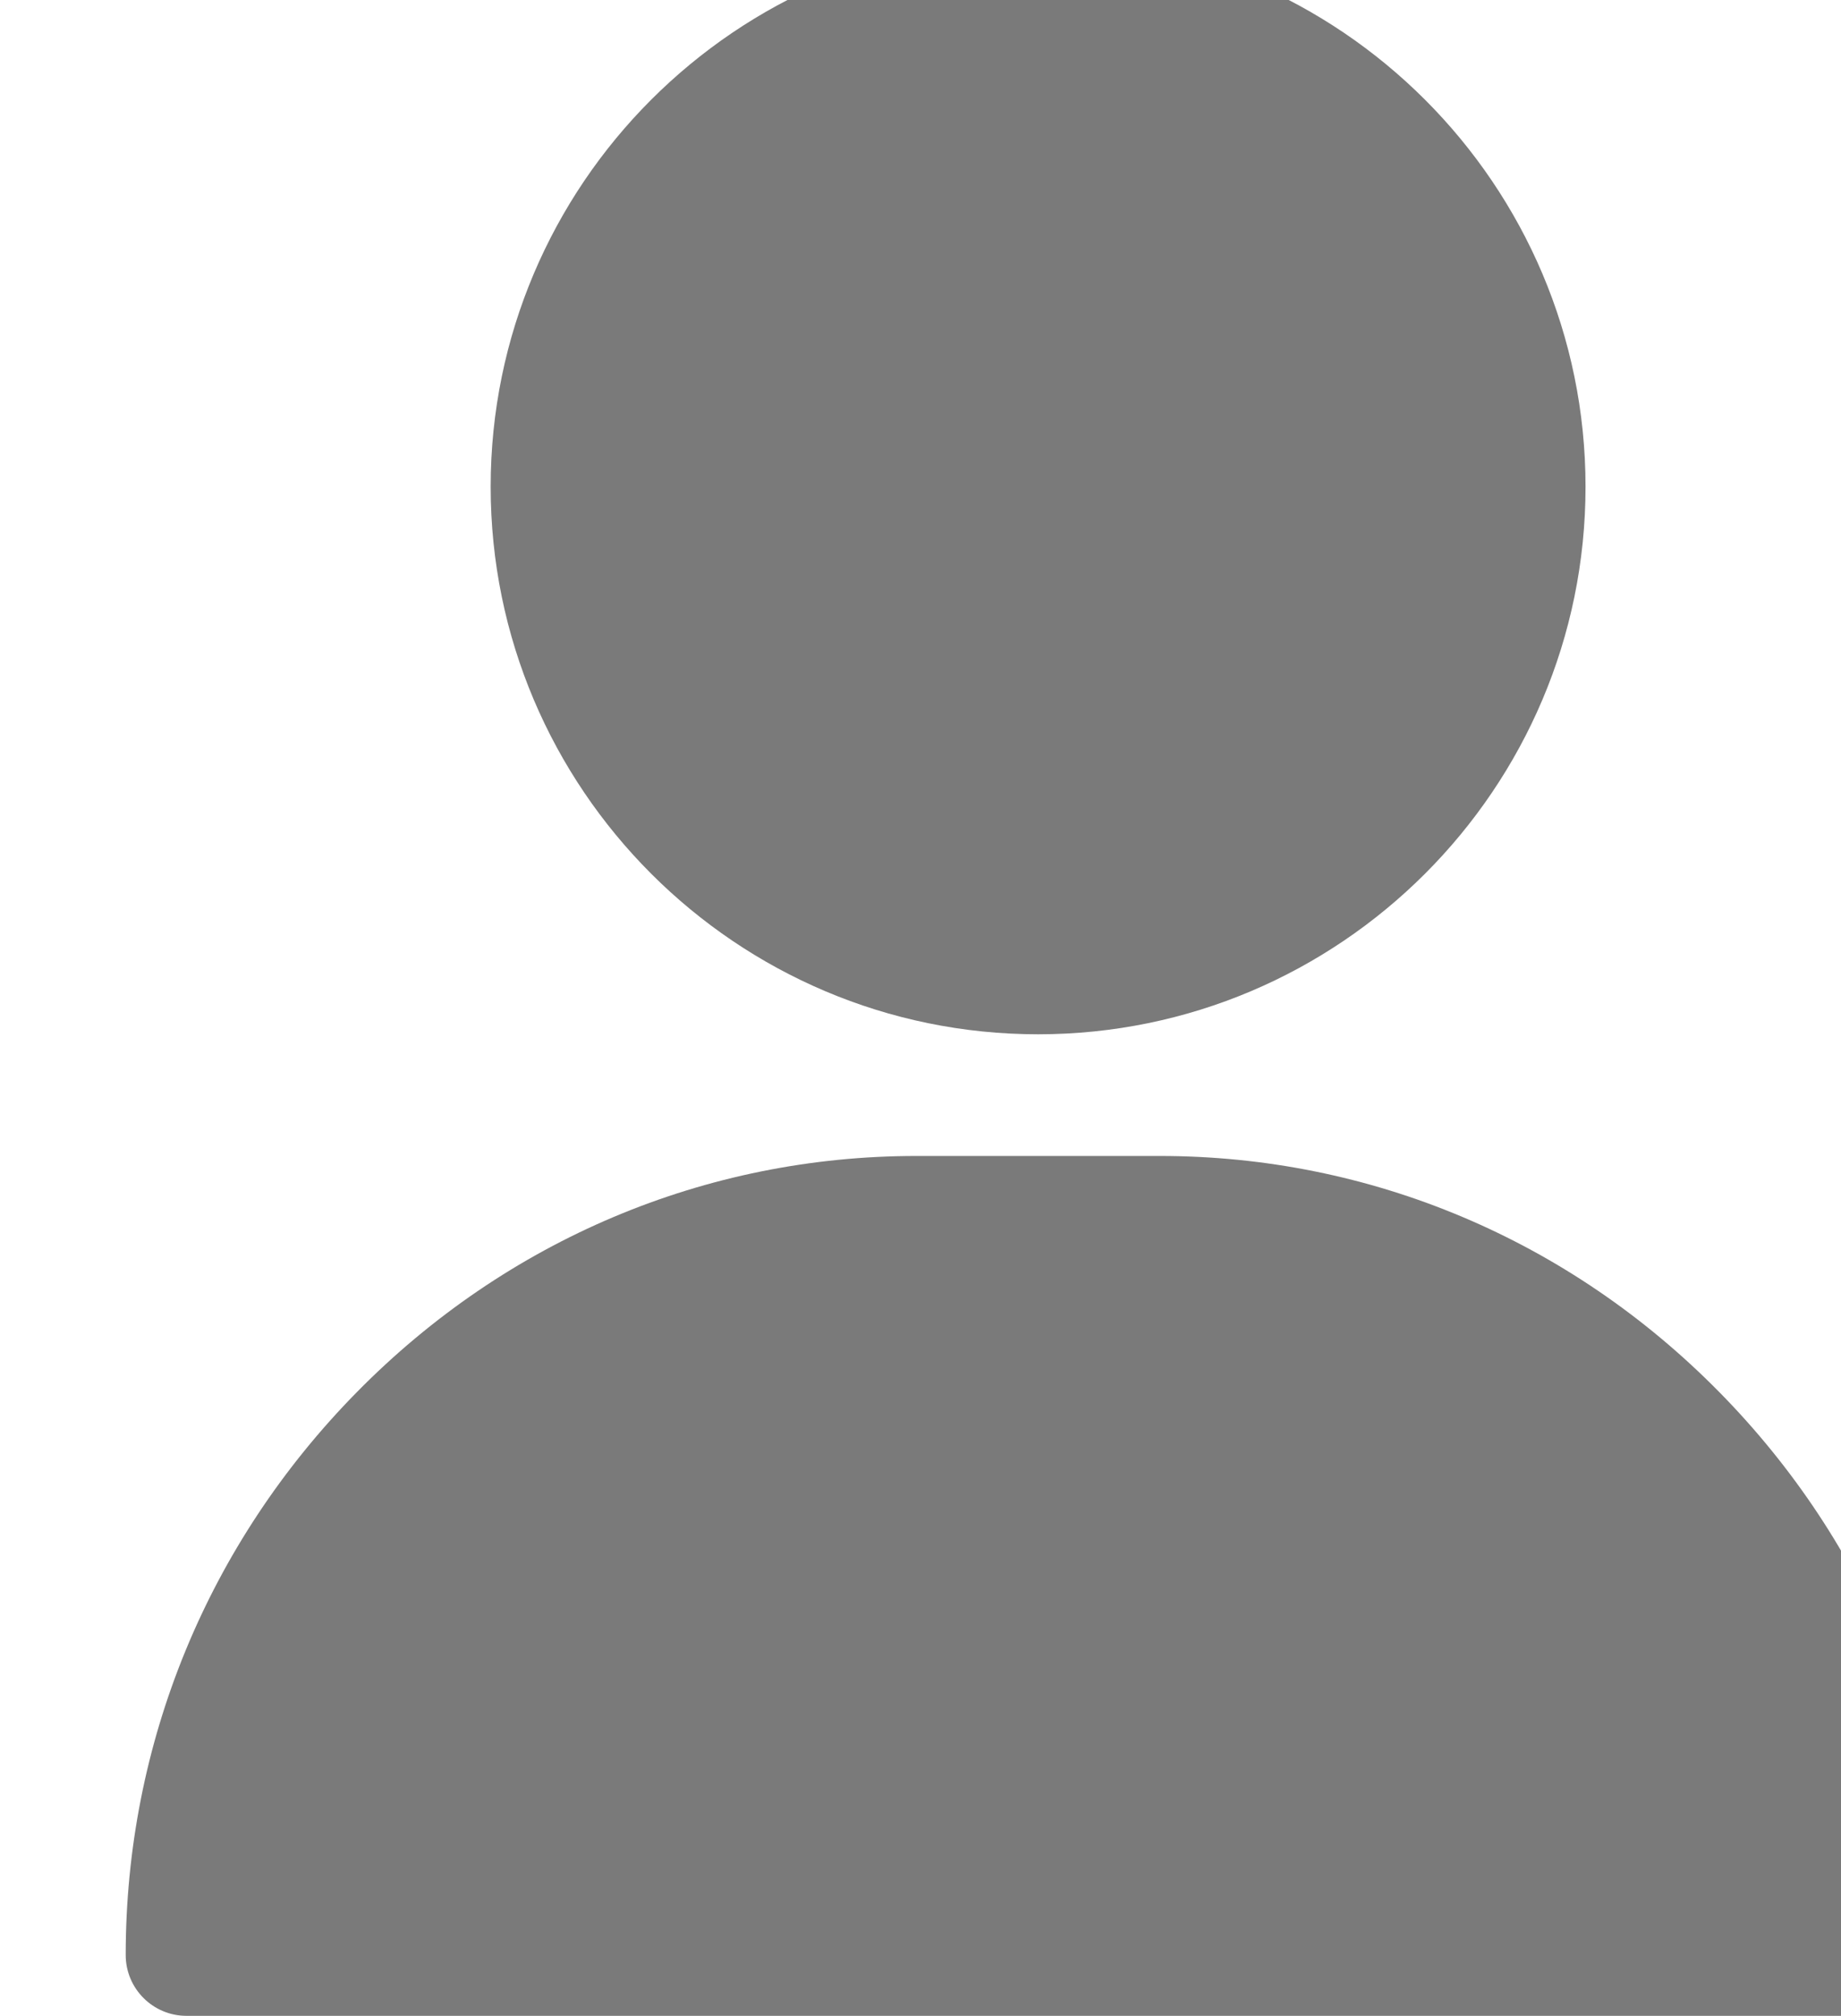 <svg width="454" height="497" viewBox="0 0 454 497" fill="none" xmlns="http://www.w3.org/2000/svg">
<path d="M256 -15C181.561 -15 121 45.561 121 120C121 194.439 181.561 255 256 255C330.439 255 391 194.439 391 120C391 45.561 330.439 -15 256 -15Z" fill="#7A7A7A"/>
<path d="M423.966 343.195C387.006 305.667 338.009 285 286 285H226C173.992 285 124.994 305.667 88.034 343.195C51.255 380.539 31 429.833 31 482C31 490.284 37.716 497 46 497H466C474.284 497 481 490.284 481 482C481 429.833 460.745 380.539 423.966 343.195Z" fill="#7A7A7A"/>
</svg>
